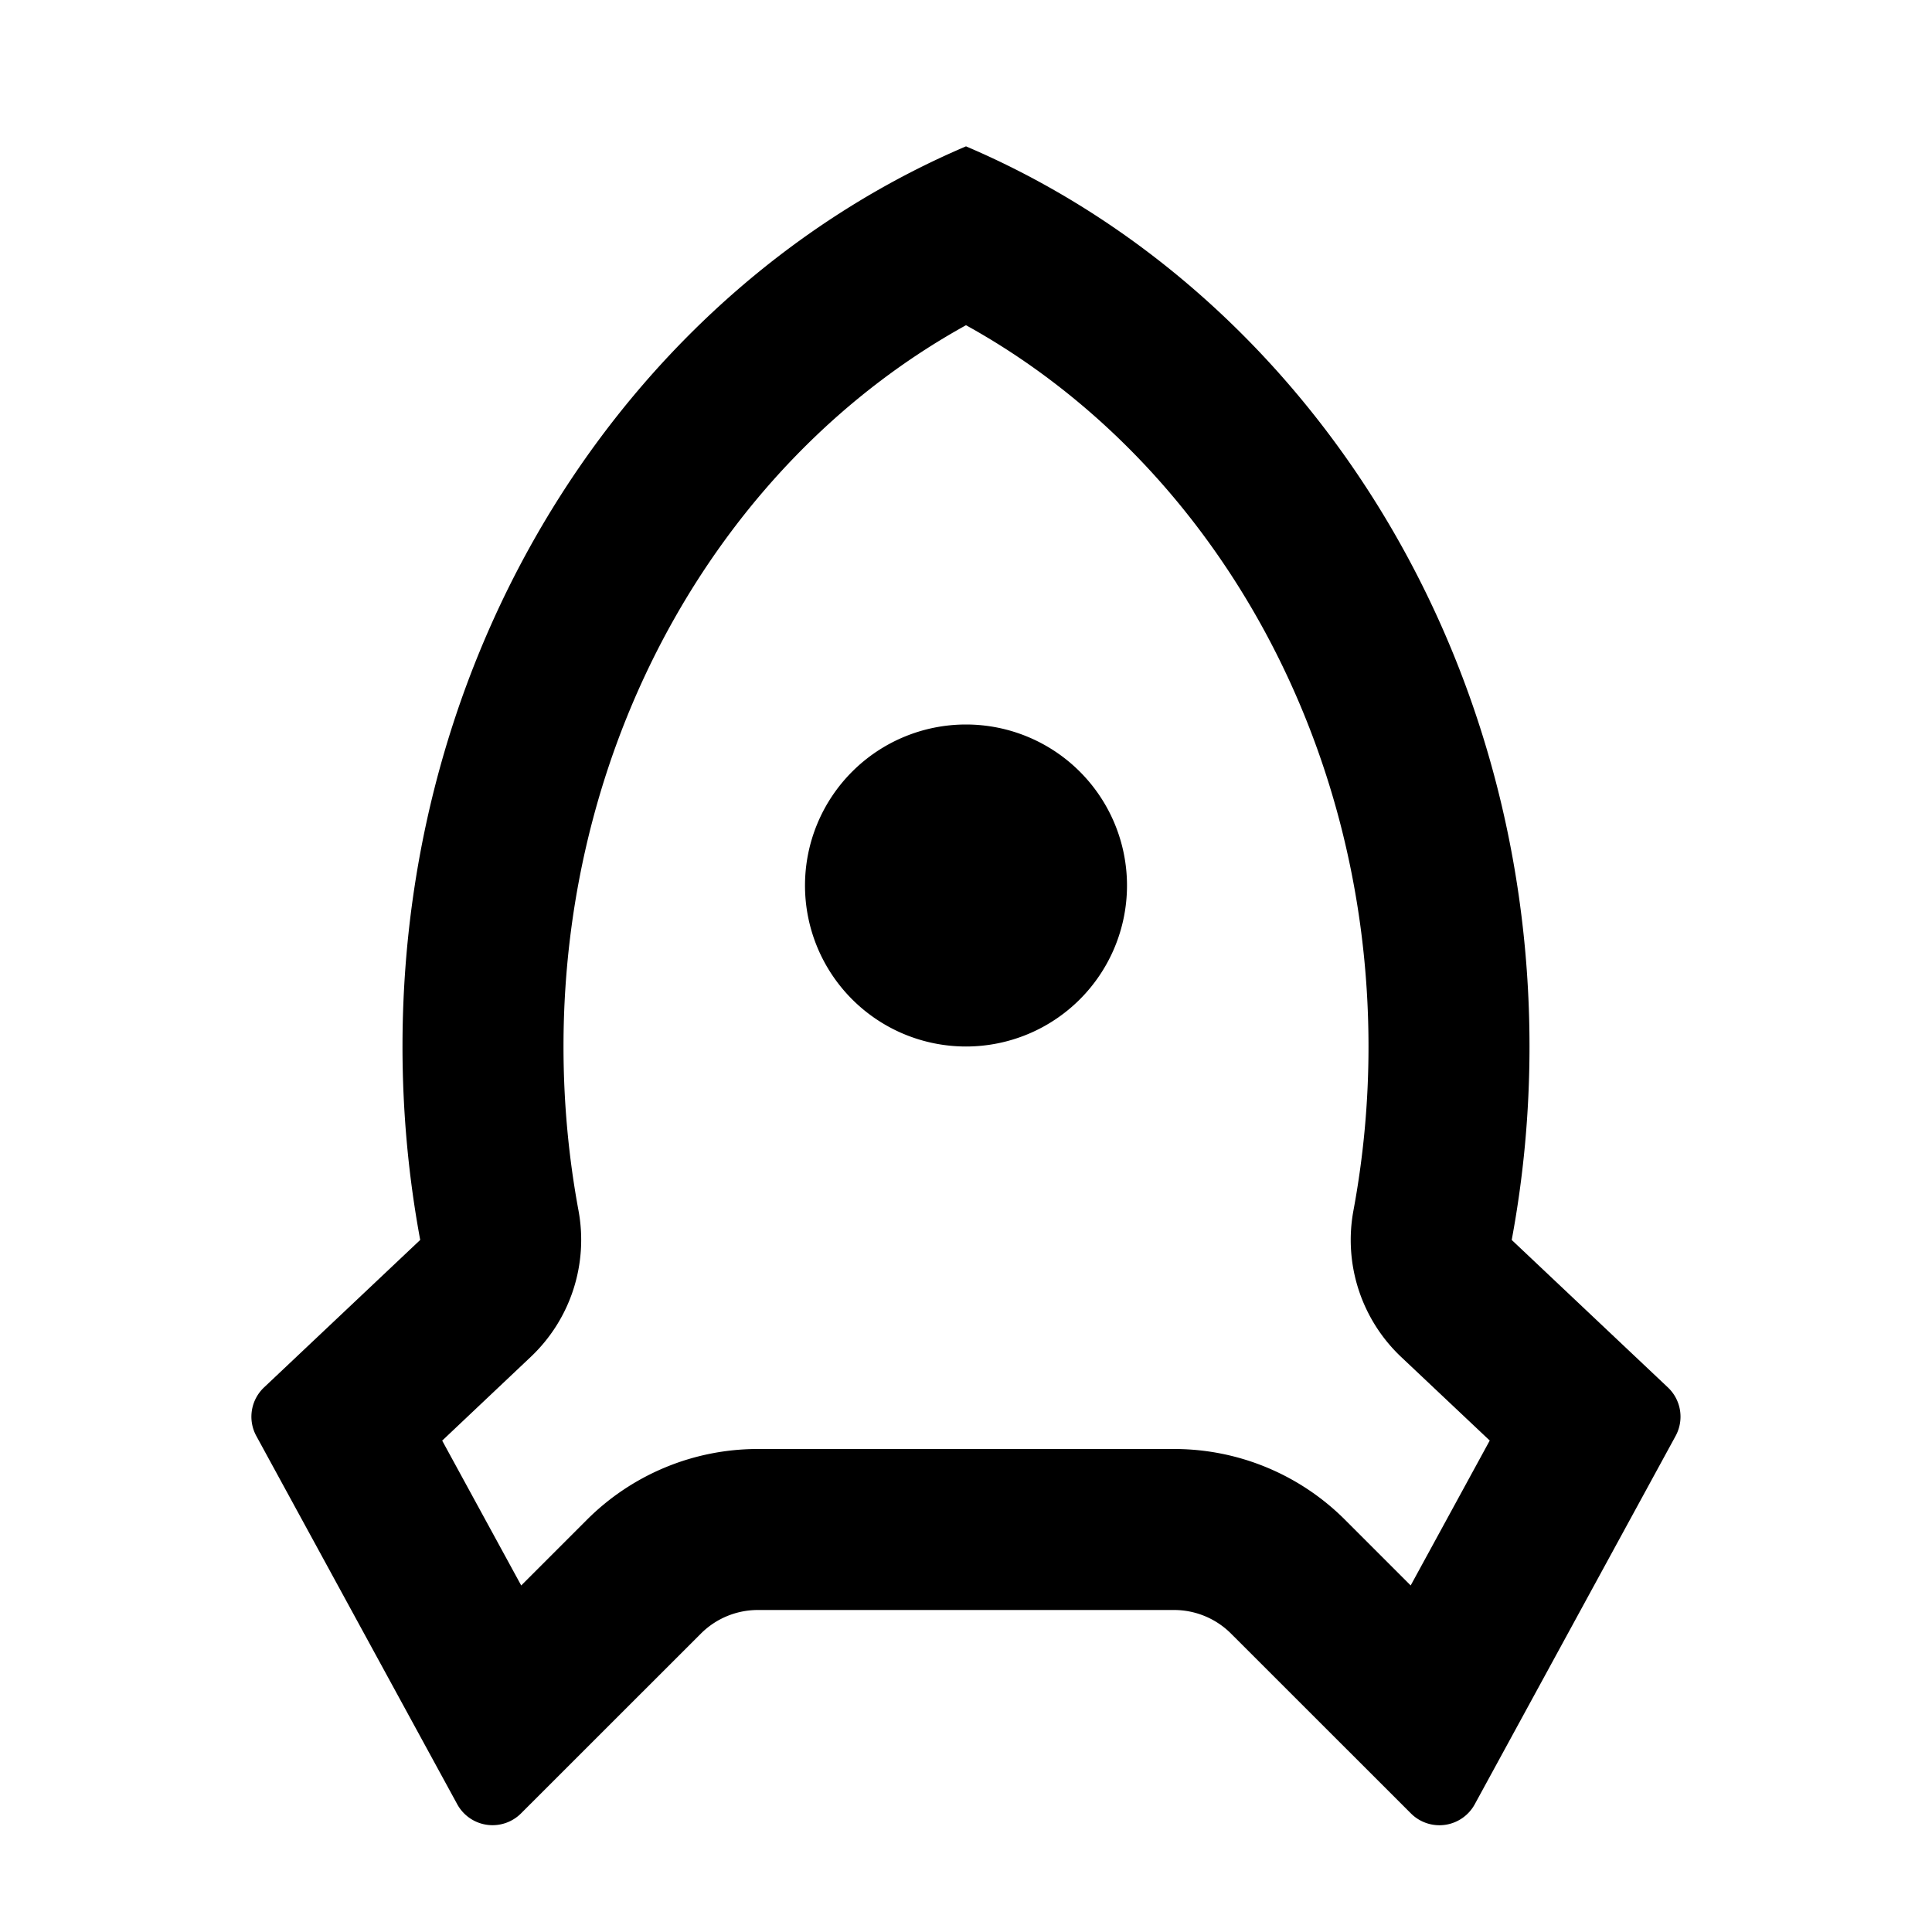 <svg viewBox="0 0 24 24" xmlns="http://www.w3.org/2000/svg" width="20" height="20"><path d="M5 13c0-5.088 2.902-9.437 7-11.182C16.097 3.563 19 7.912 19 13c0 .823-.076 1.626-.221 2.403l1.94 1.832a.5.5 0 01.096.603l-2.495 4.575a.5.5 0 01-.793.114l-2.235-2.234a1 1 0 00-.707-.293H9.414a1 1 0 00-.707.293l-2.235 2.234a.5.5 0 01-.792-.114l-2.496-4.575a.5.5 0 01.096-.603l1.94-1.832C5.076 14.626 5 13.823 5 13zm1.475 6.695l.817-.817A3 3 0 019.414 18h5.171a3 3 0 012.122.878l.817.817.982-1.8-1.1-1.038a2 2 0 01-.593-1.82A11.11 11.11 0 0017 13c0-3.87-1.995-7.3-5-8.96C8.995 5.7 7 9.13 7 13c0 .691.063 1.372.186 2.036a2 2 0 01-.593 1.82l-1.1 1.04.982 1.8zM12 13a2 2 0 110-4 2 2 0 010 4z"/></svg>